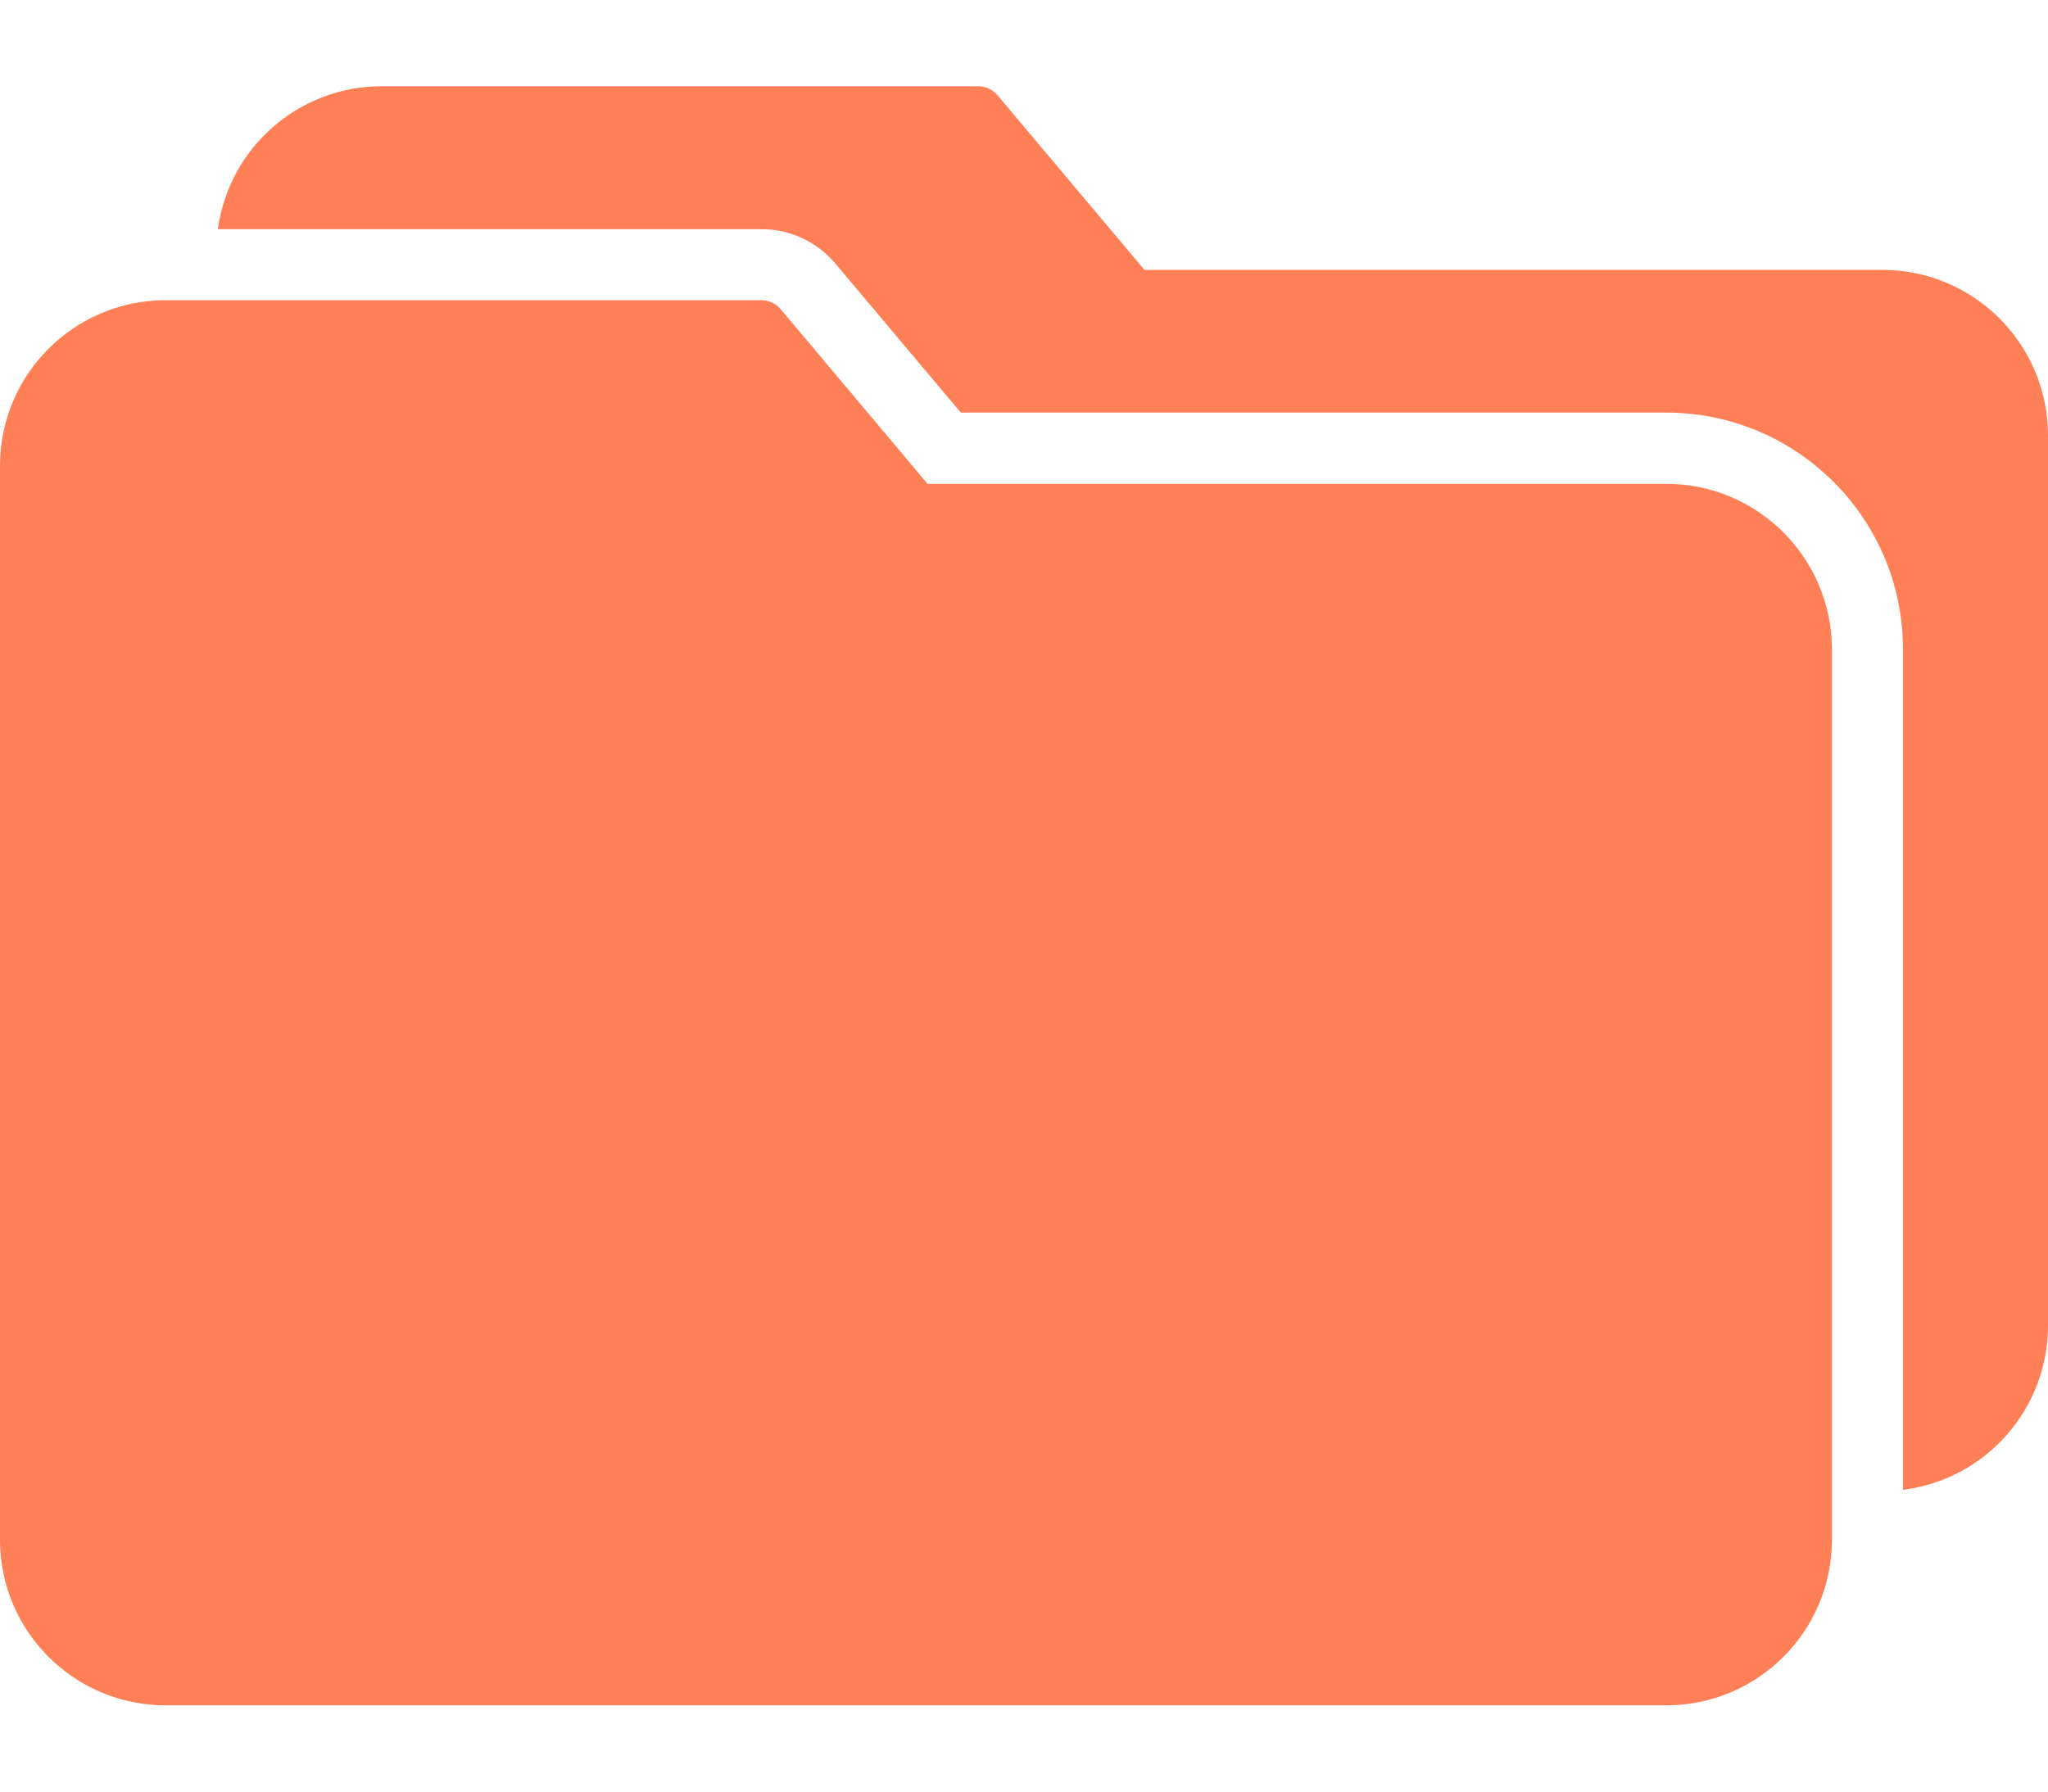 <svg width="16" height="14" viewBox="0 0 16 14" fill="none" xmlns="http://www.w3.org/2000/svg">
<path fill-rule="evenodd" clip-rule="evenodd" d="M8.941 2.109H14.715C15.425 2.114 15.998 2.69 16 3.4V10.36C15.999 11.012 15.514 11.561 14.867 11.642V5.072C14.866 4.052 14.039 3.226 13.02 3.224H7.506L6.526 2.059C6.382 1.888 6.171 1.79 5.948 1.791H1.702C1.79 1.151 2.335 0.675 2.98 0.674H7.636C7.696 0.672 7.754 0.698 7.793 0.744L8.941 2.109ZM7.247 3.781H13.02C13.733 3.782 14.311 4.36 14.312 5.074V12.034C14.311 12.747 13.733 13.325 13.02 13.326H1.293C0.579 13.325 0.001 12.747 0 12.034V3.64C0 2.929 0.574 2.351 1.285 2.346H5.942C6.002 2.344 6.06 2.37 6.099 2.416L7.247 3.781Z" fill="#FF7F57"/>
</svg>
